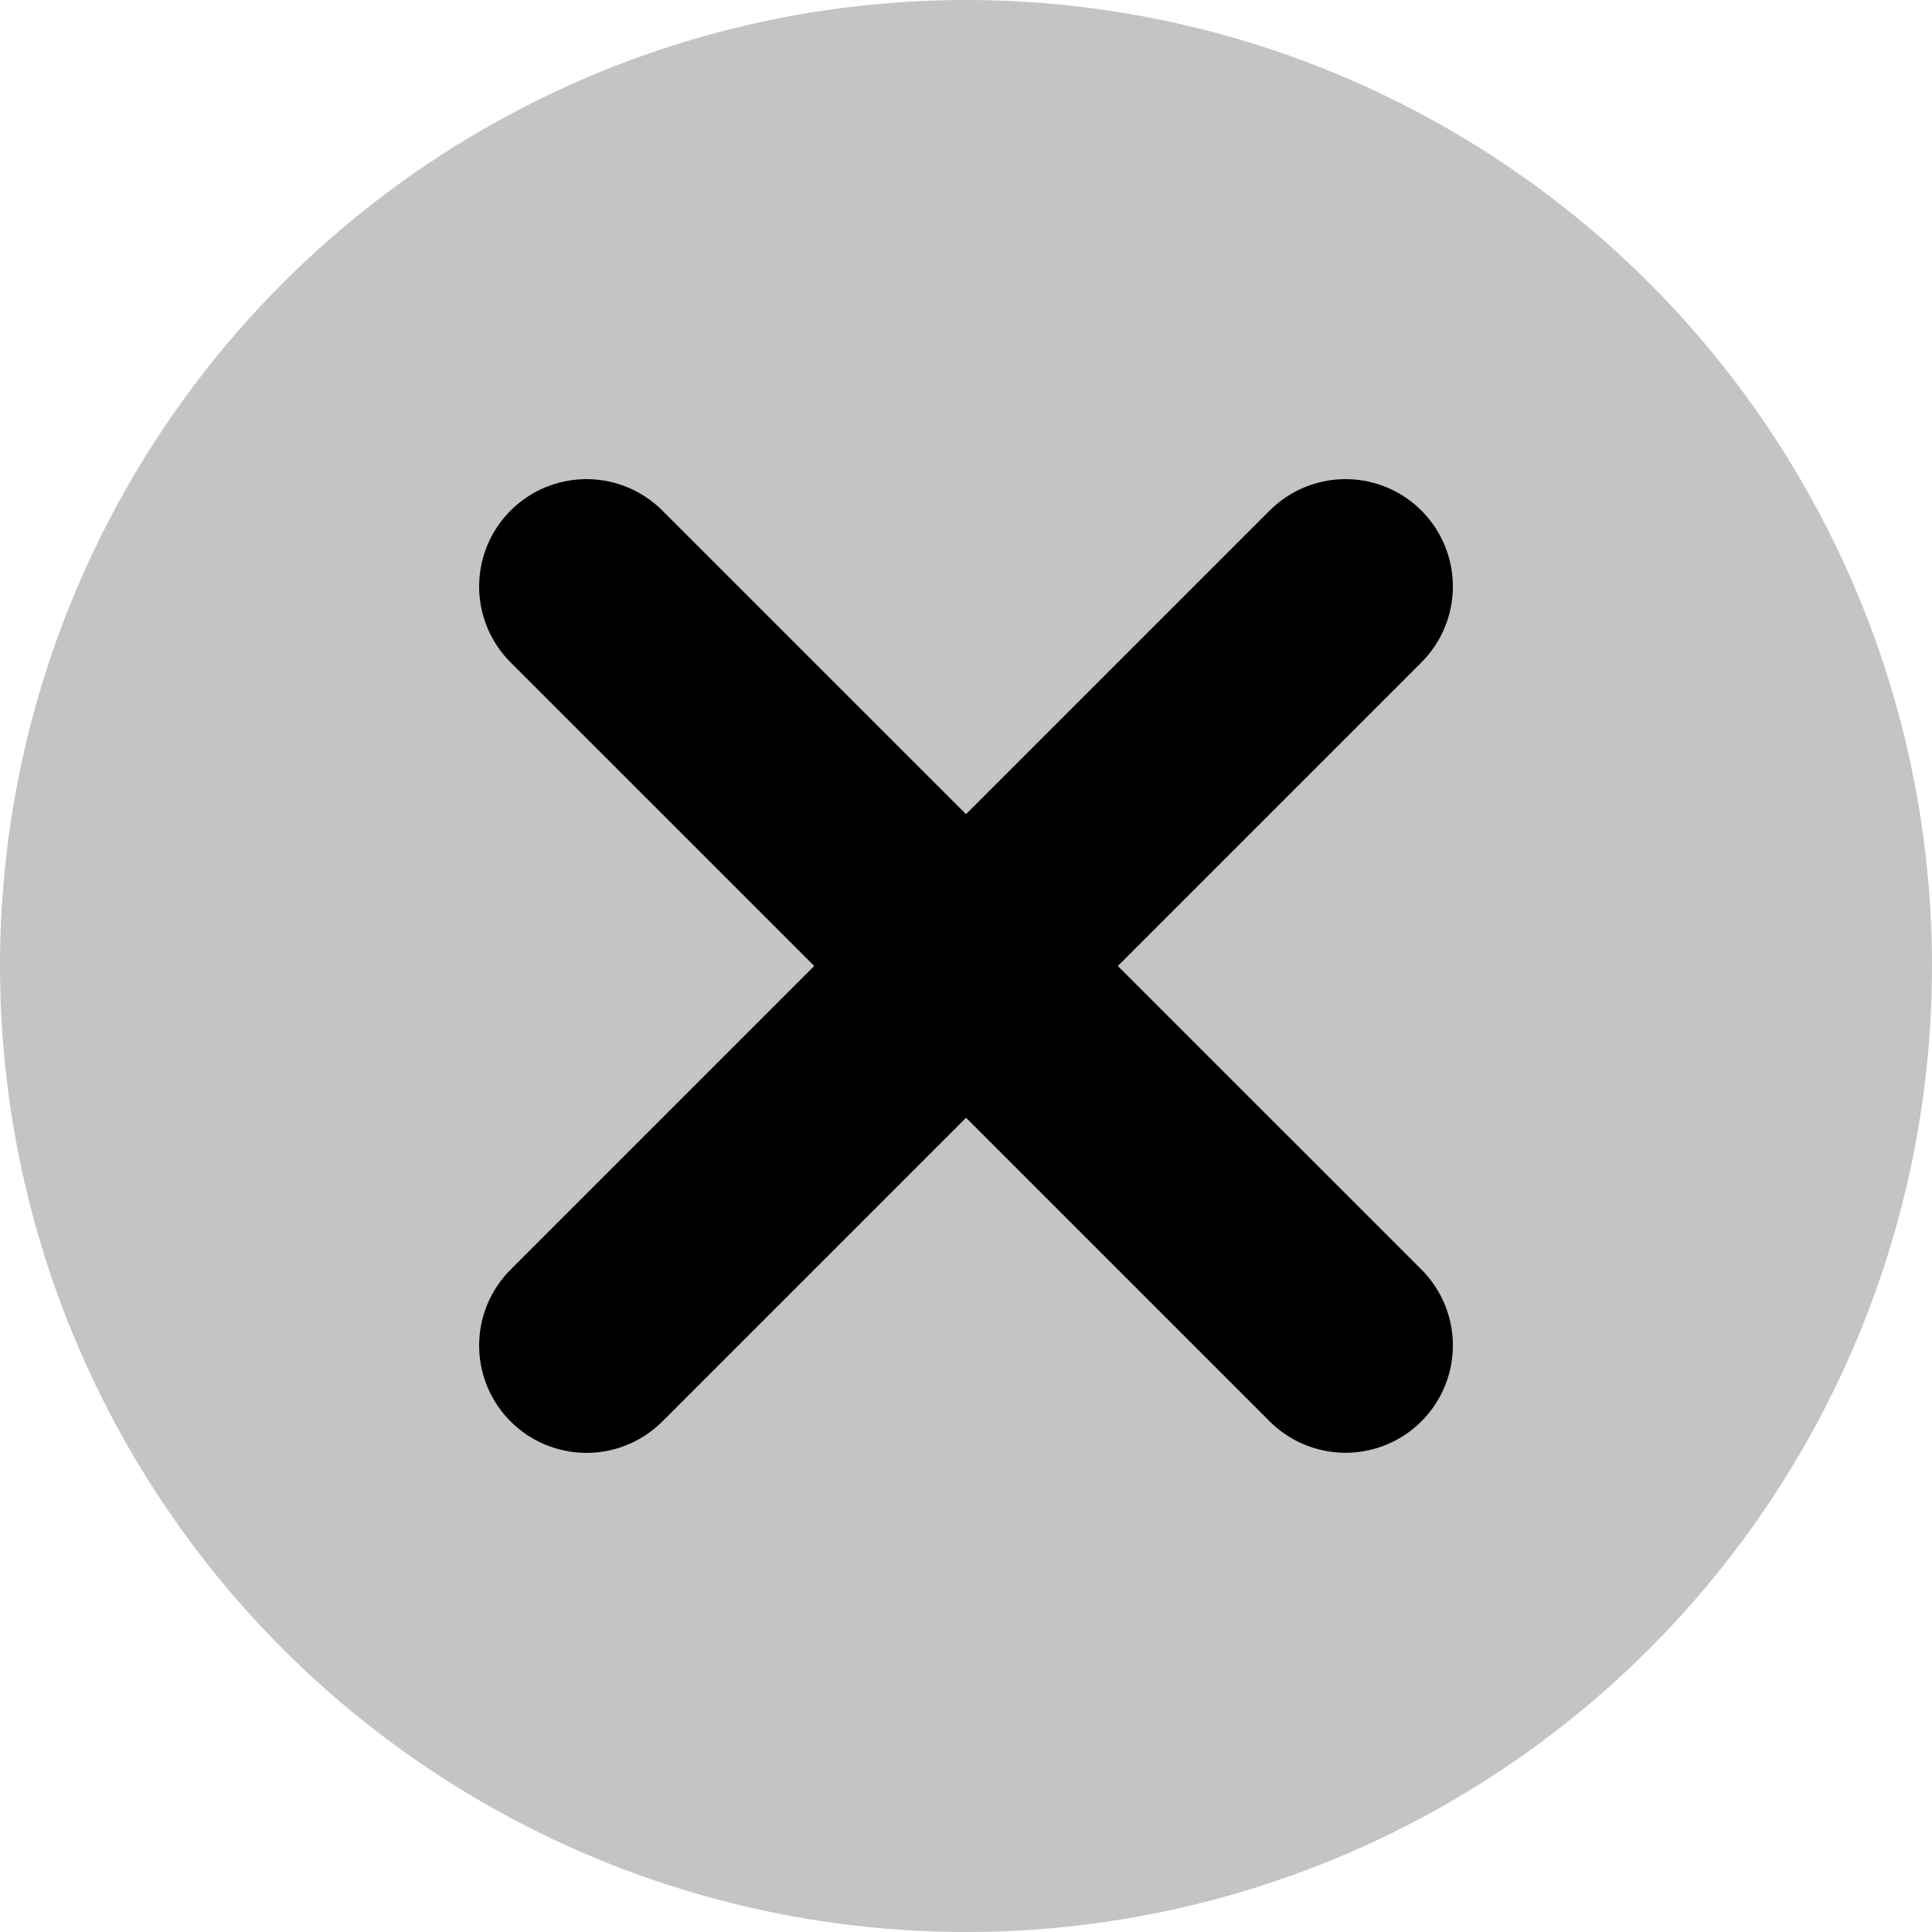 <svg width="18" height="18" viewBox="0 0 18 18" fill="none" xmlns="http://www.w3.org/2000/svg">
<circle cx="9" cy="9" r="9" fill="#C4C4C4"/>
<line x1="5.464" y1="5.464" x2="12.536" y2="12.535" stroke="black" stroke-width="2" stroke-linecap="round"/>
<line x1="5.464" y1="12.536" x2="12.536" y2="5.464" stroke="black" stroke-width="2" stroke-linecap="round"/>
</svg>

